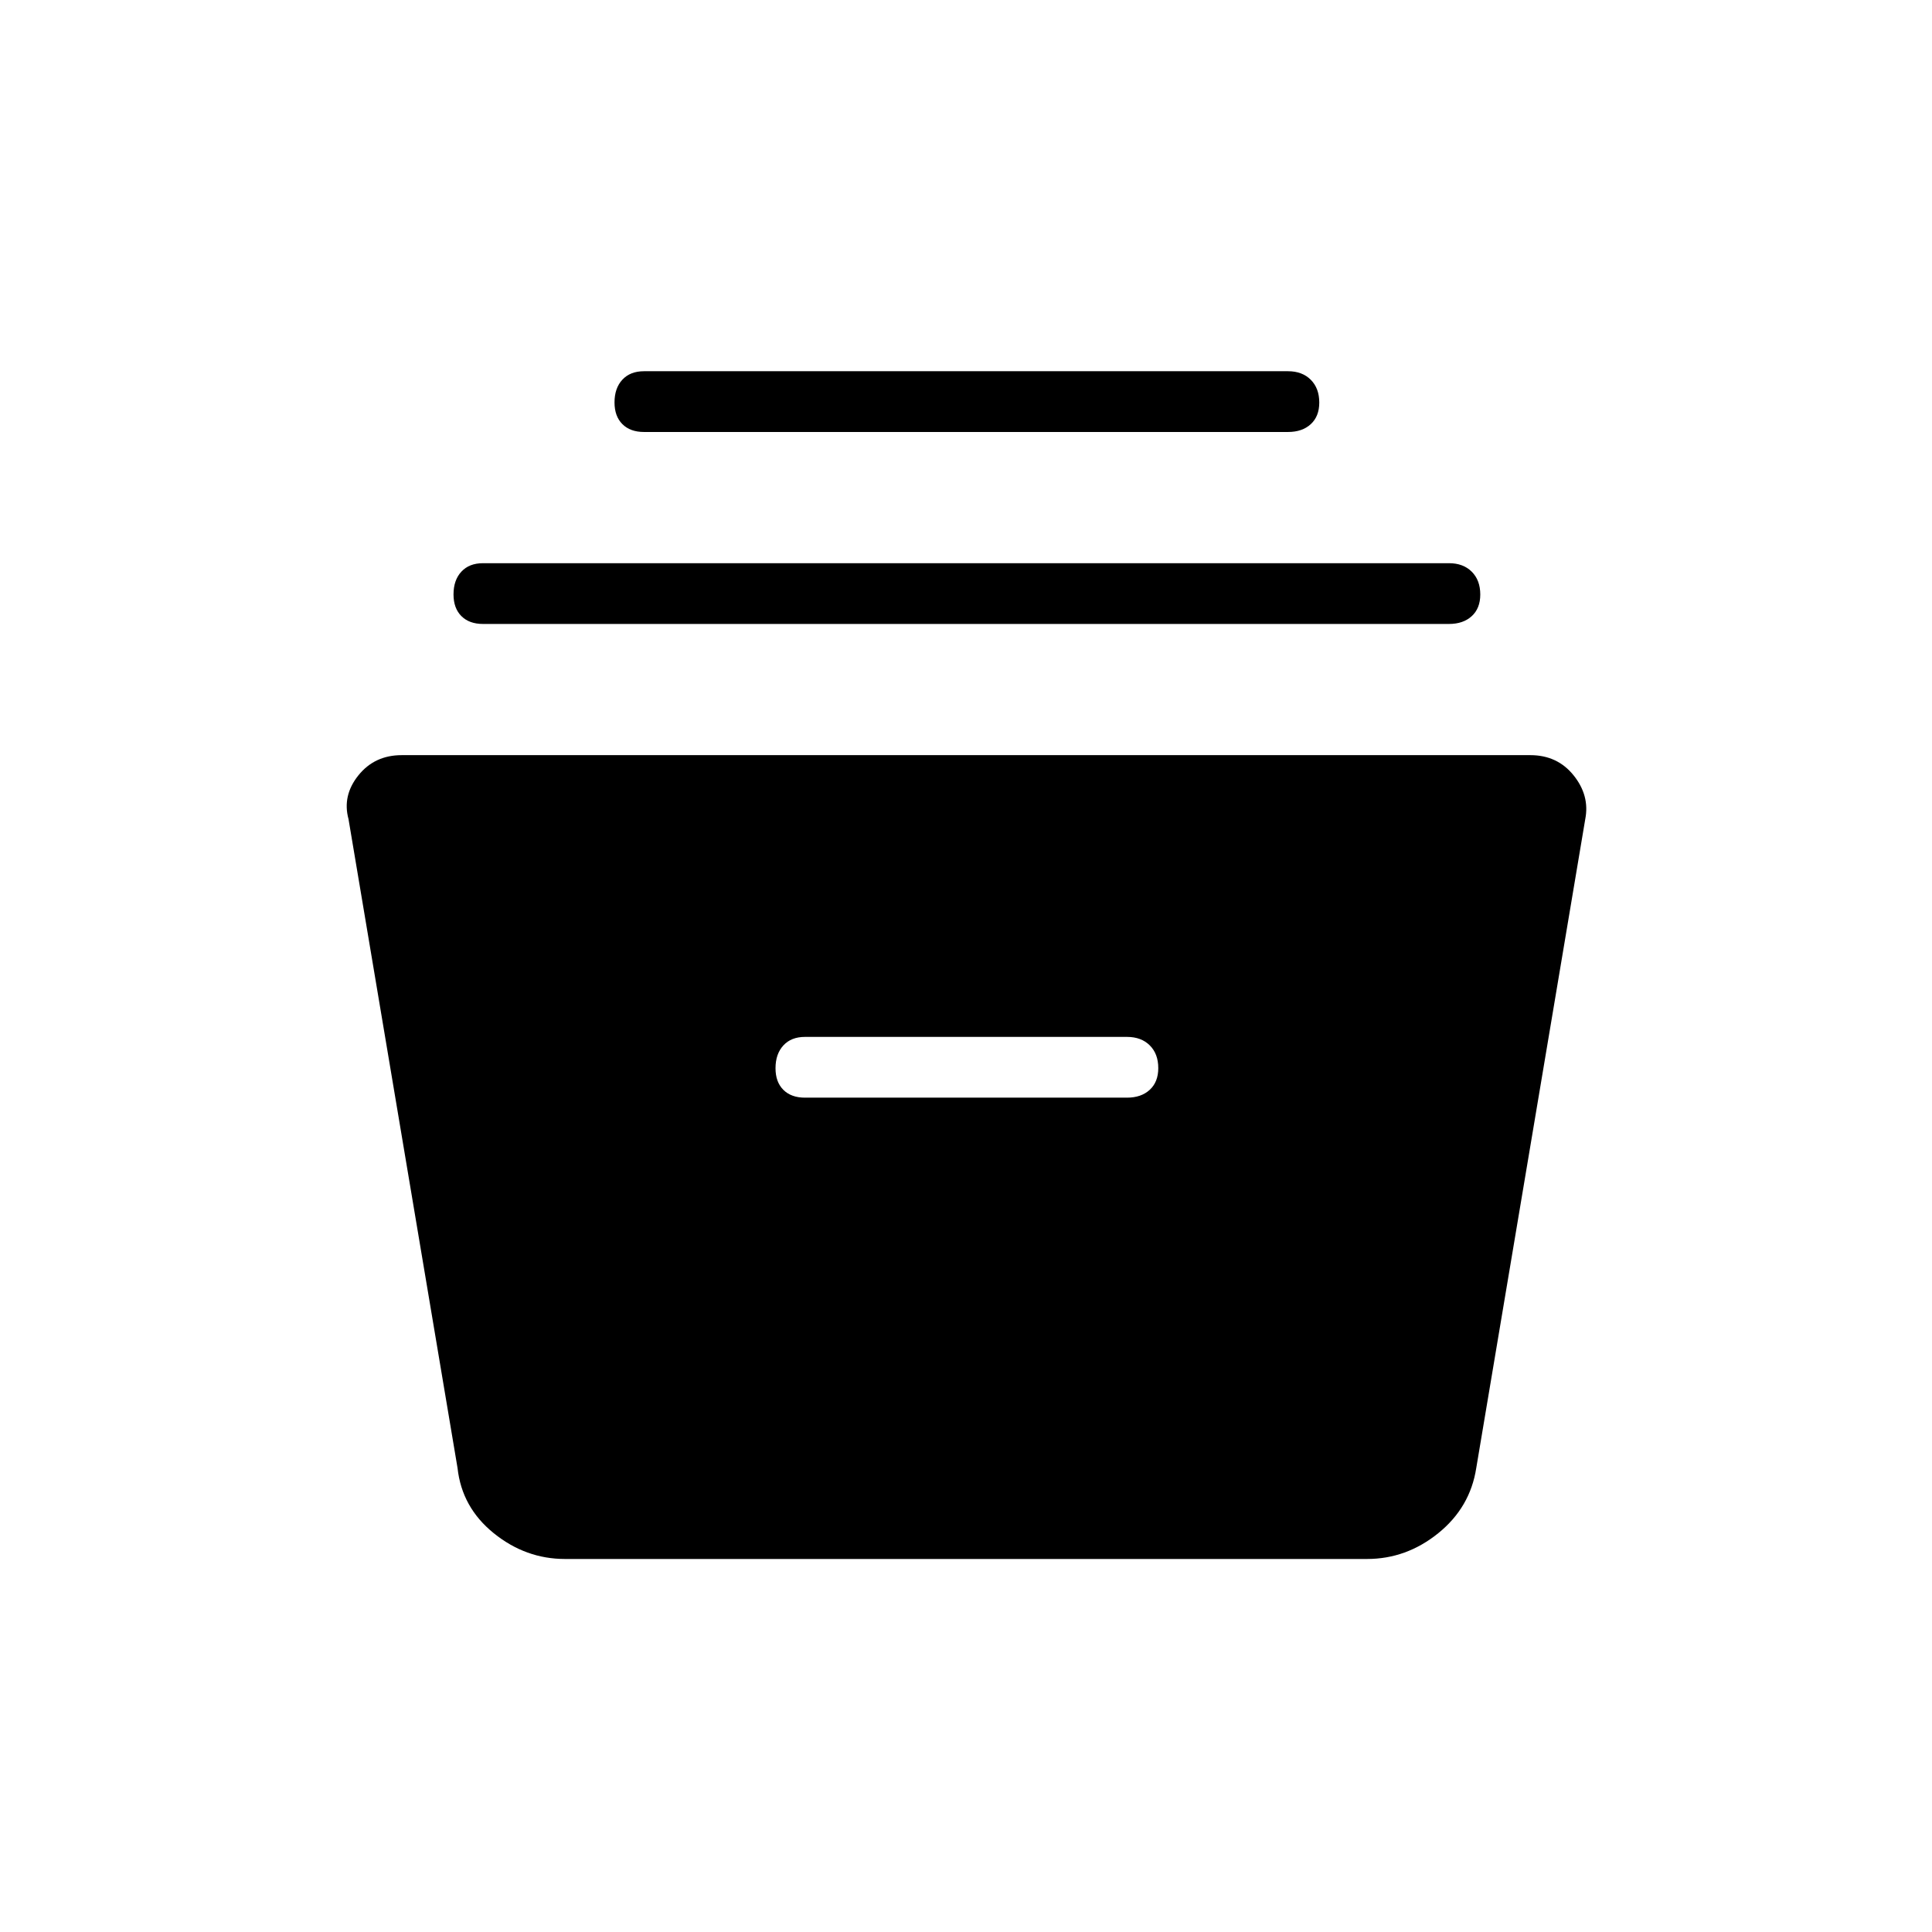 <svg xmlns="http://www.w3.org/2000/svg" height="48" viewBox="0 -960 960 960" width="48"><path d="M280.77-185.35q-19.58 0-35.43-12.81-15.85-12.81-17.99-32.38l-54.17-322.42q-3.18-11.69 4.89-21.75 8.06-10.06 21.55-10.06h560.76q13.49 0 21.55 10.06 8.07 10.06 5.77 21.75l-54.16 322.42q-3.03 19.57-18.88 32.38-15.85 12.81-35.43 12.81H280.77ZM400-414.58h160q7.08 0 11.31-3.91t4.23-10.77q0-7.09-4.23-11.3-4.23-4.21-11.31-4.21H400q-6.85 0-10.75 4.24-3.9 4.24-3.9 11.33 0 6.85 3.9 10.74 3.9 3.88 10.75 3.88ZM240-649.96q-6.85 0-10.75-3.91-3.9-3.91-3.9-10.77 0-7.09 3.9-11.3 3.9-4.21 10.75-4.21h480q7.08 0 11.31 4.23 4.23 4.24 4.23 11.33 0 6.86-4.23 10.74-4.23 3.89-11.31 3.89H240Zm80-95.39q-6.85 0-10.75-3.91-3.9-3.91-3.9-10.77 0-7.09 3.9-11.3 3.9-4.21 10.75-4.21h320q7.08 0 11.31 4.24t4.23 11.33q0 6.85-4.23 10.74-4.23 3.88-11.31 3.88H320Z"/></svg>